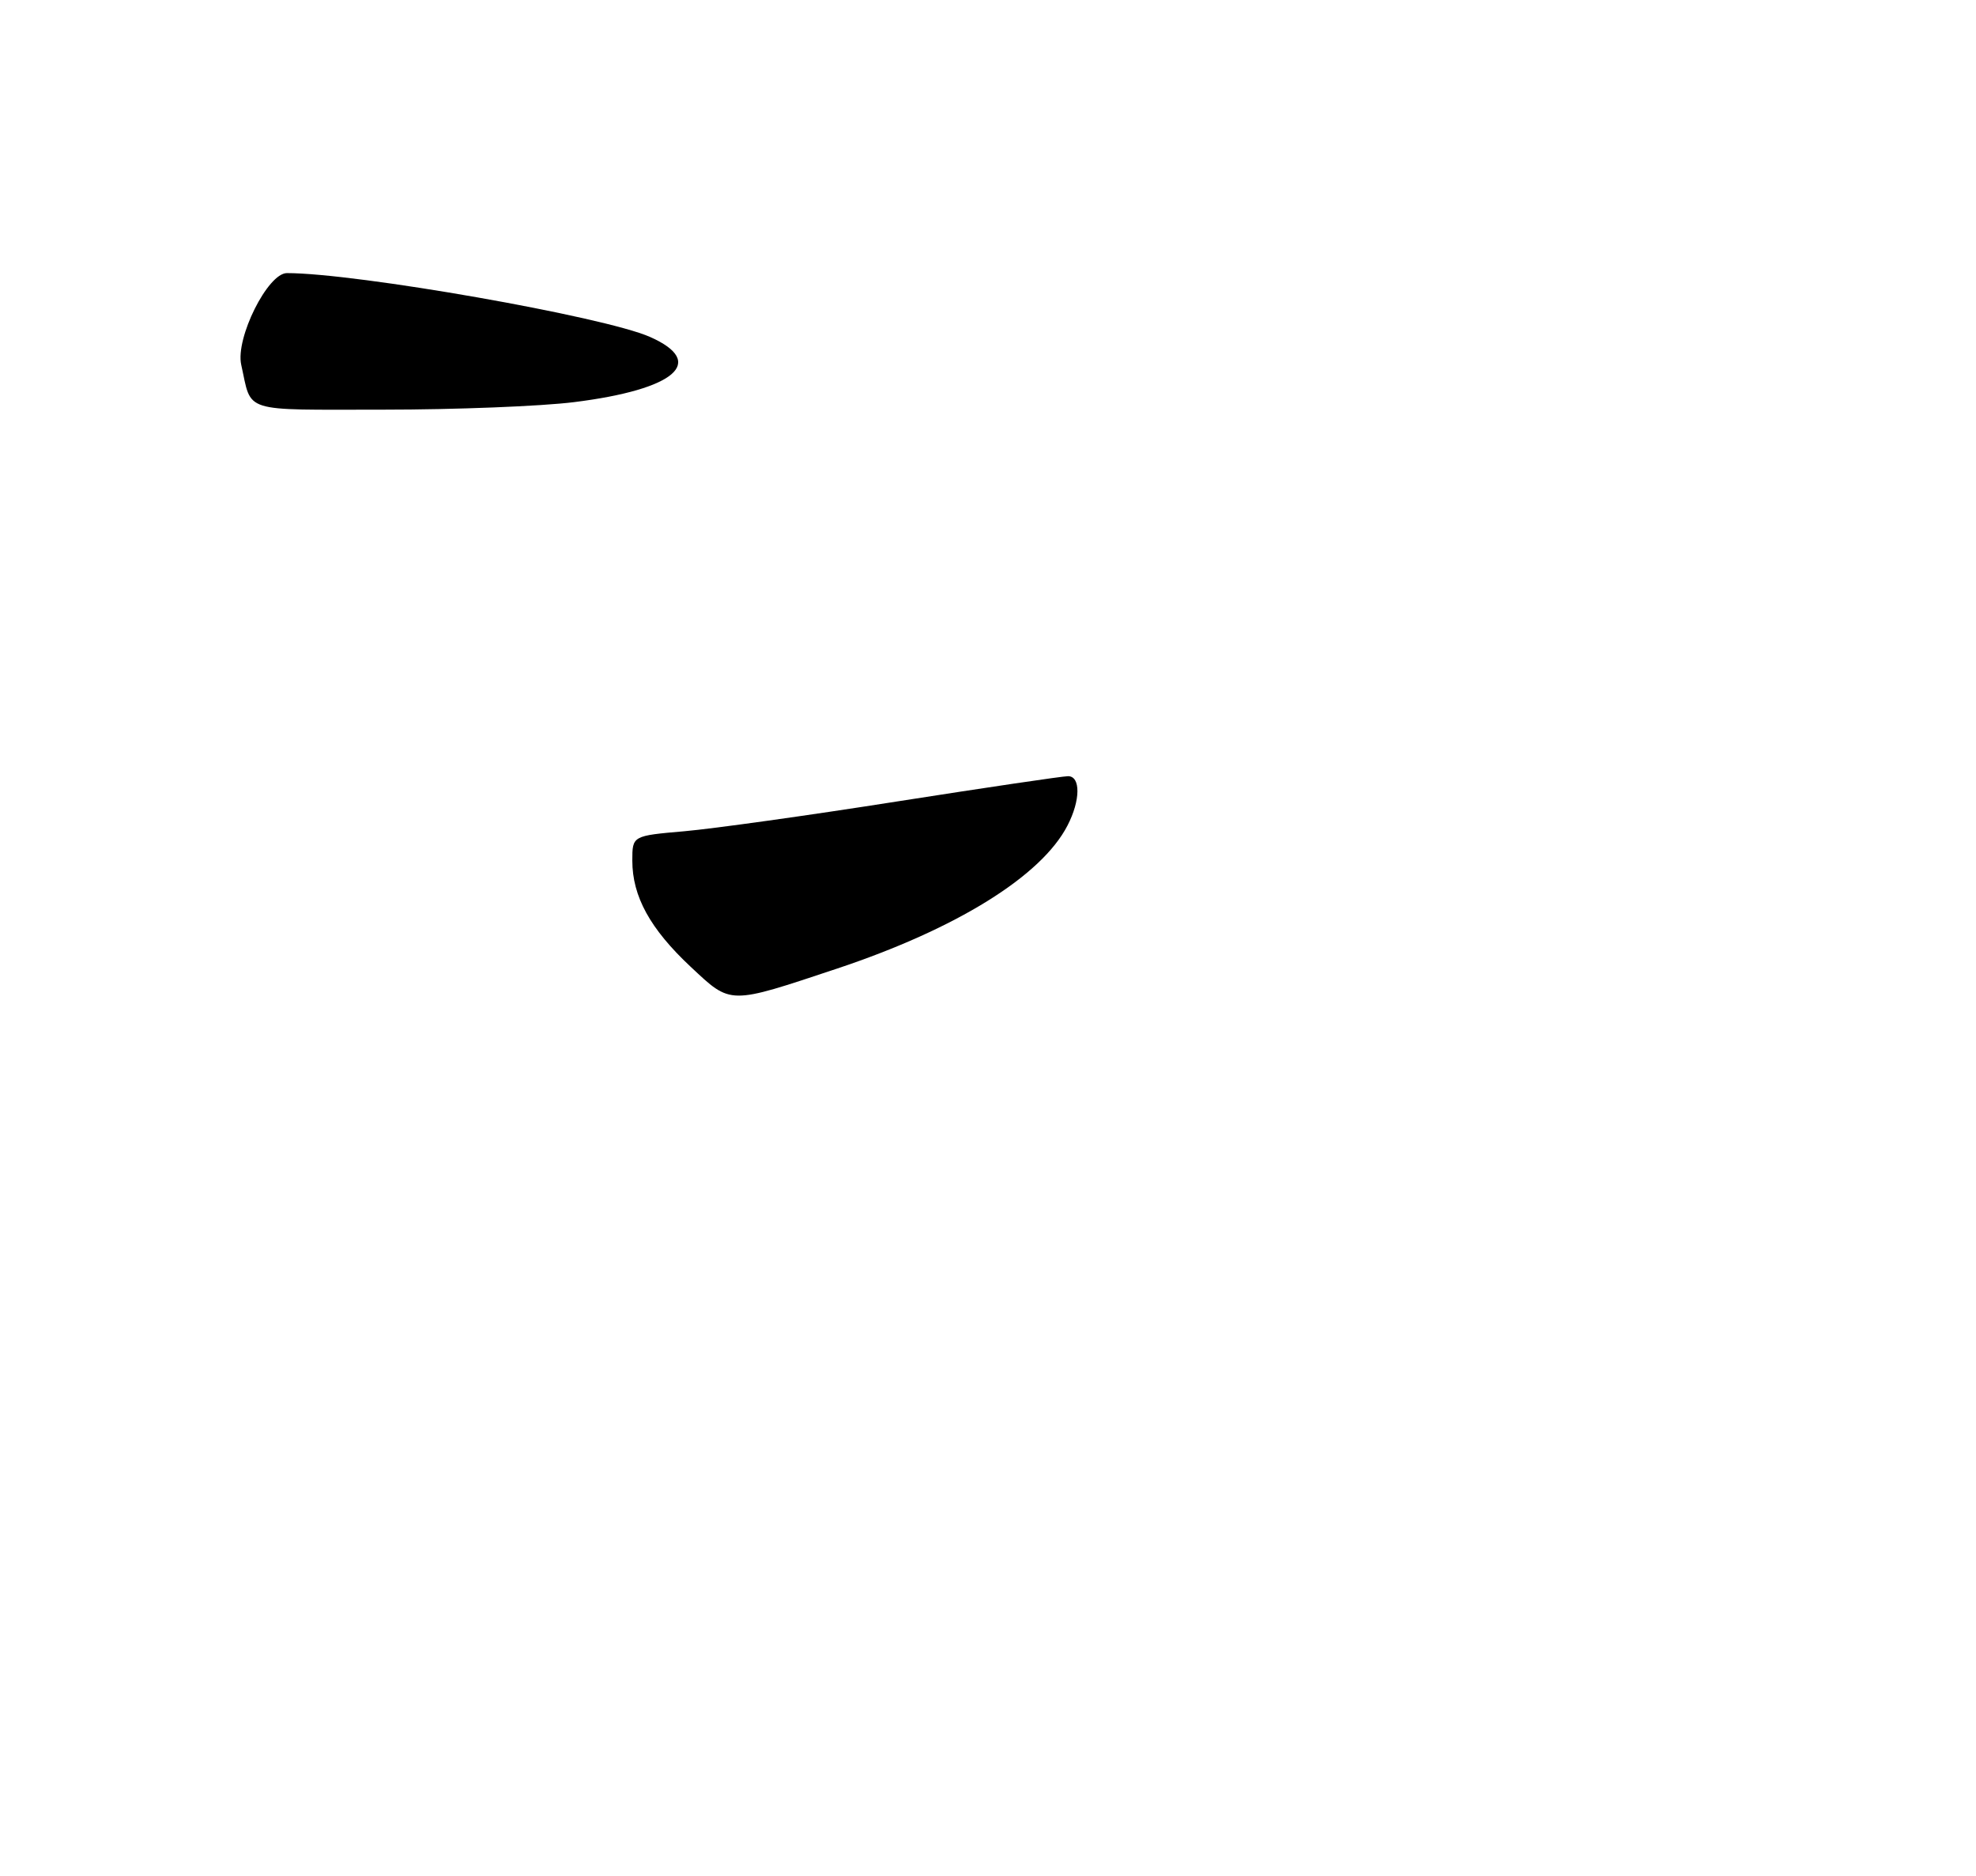 <?xml version="1.0" encoding="UTF-8" standalone="no"?>
<!DOCTYPE svg PUBLIC "-//W3C//DTD SVG 1.1//EN" "http://www.w3.org/Graphics/SVG/1.1/DTD/svg11.dtd" >
<svg xmlns="http://www.w3.org/2000/svg" xmlns:xlink="http://www.w3.org/1999/xlink" version="1.1" viewBox="0 0 275 261">
 <g >
 <path fill="currentColor"
d=" M 79.92 55.95 C 93.99 54.19 98.40 50.39 90.46 46.88 C 84.07 44.05 49.63 38.00 39.93 38.00 C 37.26 38.00 32.75 47.05 33.57 50.75 C 35.09 57.54 33.37 57.00 53.34 57.00 C 63.36 57.00 75.32 56.53 79.92 55.95 Z  M 96.12 134.52 C 90.48 129.24 88.00 124.73 88.00 119.75 C 88.00 116.29 88.00 116.29 95.25 115.66 C 99.24 115.31 112.58 113.45 124.89 111.51 C 137.21 109.58 147.89 108.00 148.64 108.00 C 150.41 108.00 150.38 111.37 148.56 114.87 C 144.93 121.91 133.12 129.23 116.50 134.77 C 101.32 139.82 101.80 139.83 96.12 134.52 Z "/>
</g>
</svg>